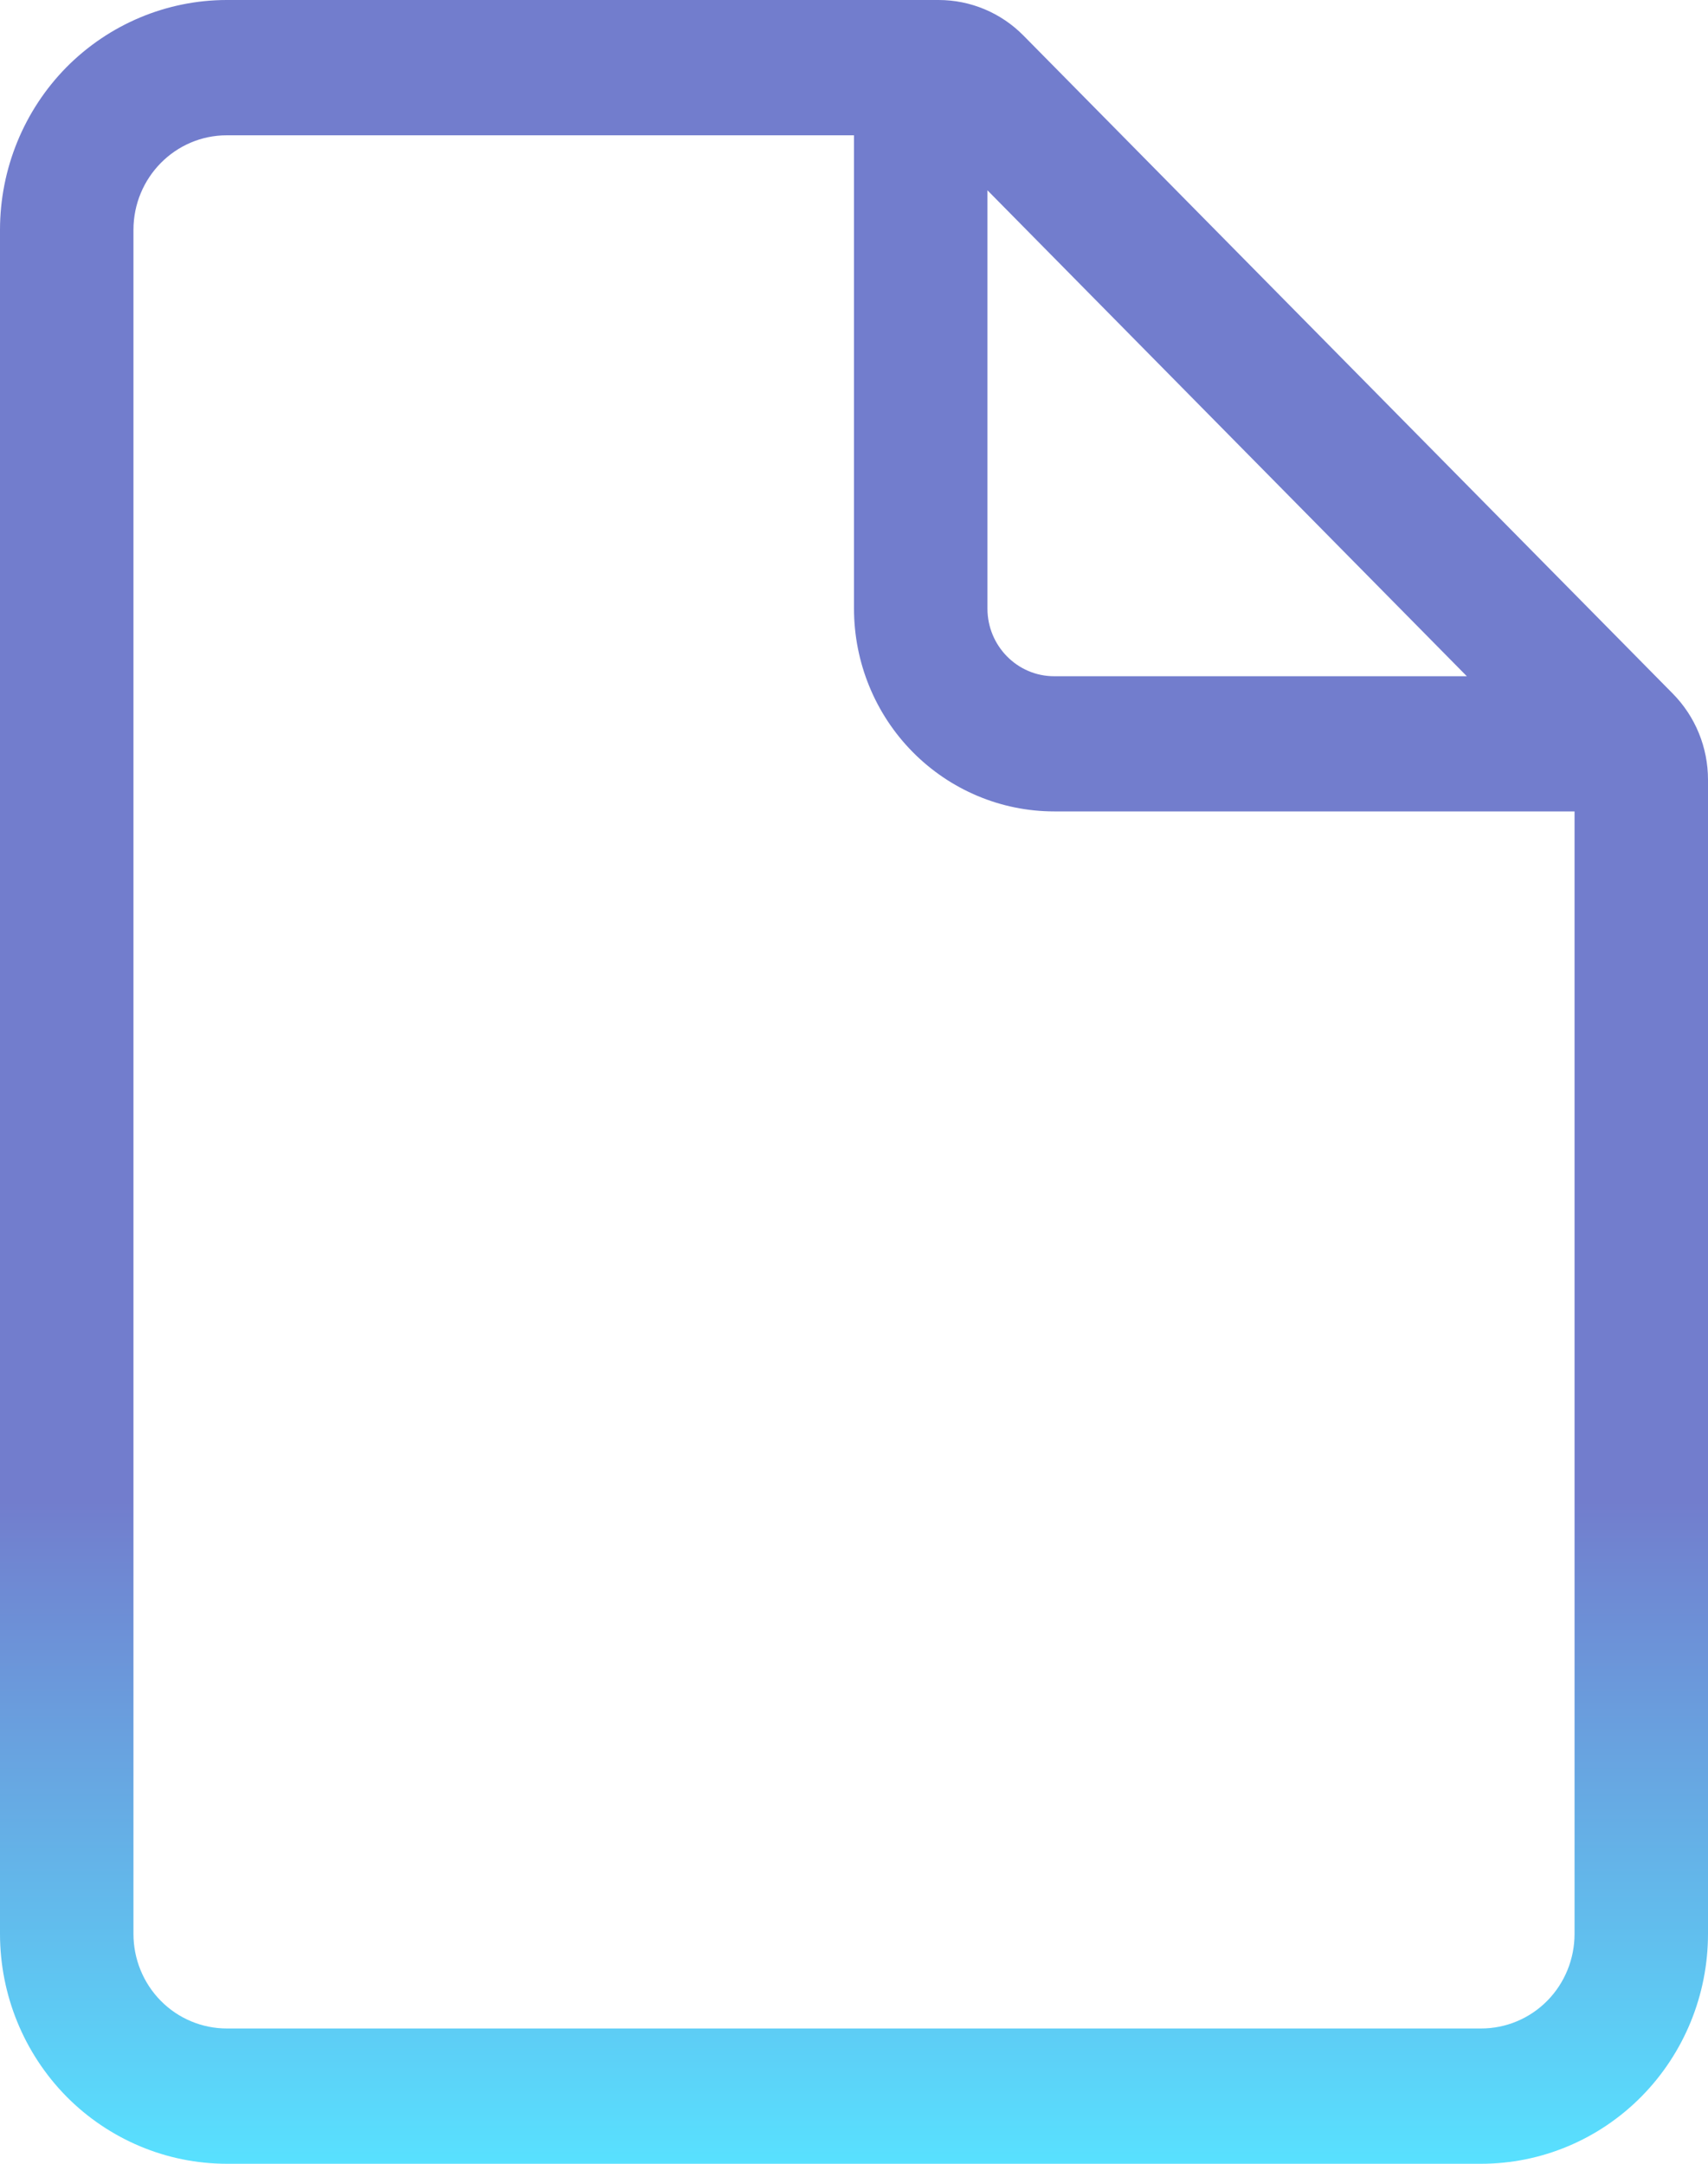 <svg width="15" height="19" viewBox="0 0 15 19" fill="none" xmlns="http://www.w3.org/2000/svg">
<path d="M1.992 1.09956e-07C1.464 1.09956e-07 0.957 0.213 0.583 0.591C0.21 0.97 0 1.483 0 2.019V16.981C0 17.517 0.21 18.03 0.583 18.409C0.957 18.787 1.464 19 1.992 19H13.008C13.536 19 14.043 18.787 14.416 18.409C14.79 18.03 15 17.517 15 16.981V6.847C15 6.563 14.889 6.292 14.691 6.091L8.989 0.313C8.791 0.112 8.523 -0 8.243 1.09956e-07H1.992ZM1.172 2.019C1.172 1.56 1.539 1.188 1.992 1.188H7.5V5.344C7.5 5.816 7.685 6.269 8.015 6.603C8.345 6.937 8.792 7.125 9.258 7.125H13.828V16.981C13.828 17.202 13.742 17.413 13.588 17.569C13.434 17.725 13.225 17.812 13.008 17.812H1.992C1.775 17.812 1.566 17.725 1.412 17.569C1.258 17.413 1.172 17.202 1.172 16.981V2.019ZM12.882 5.938H9.258C8.934 5.938 8.672 5.671 8.672 5.344V1.671L12.882 5.938Z" fill="url(#paint0_linear_463_1685)"/>
<defs>
<linearGradient id="paint0_linear_463_1685" x1="7.5" y1="0" x2="7.5" y2="19" gradientUnits="userSpaceOnUse">
<stop offset="0.693" stop-color="#727DCD"/>
<stop offset="1" stop-color="#58E1FF"/>
</linearGradient>
</defs>
</svg>
